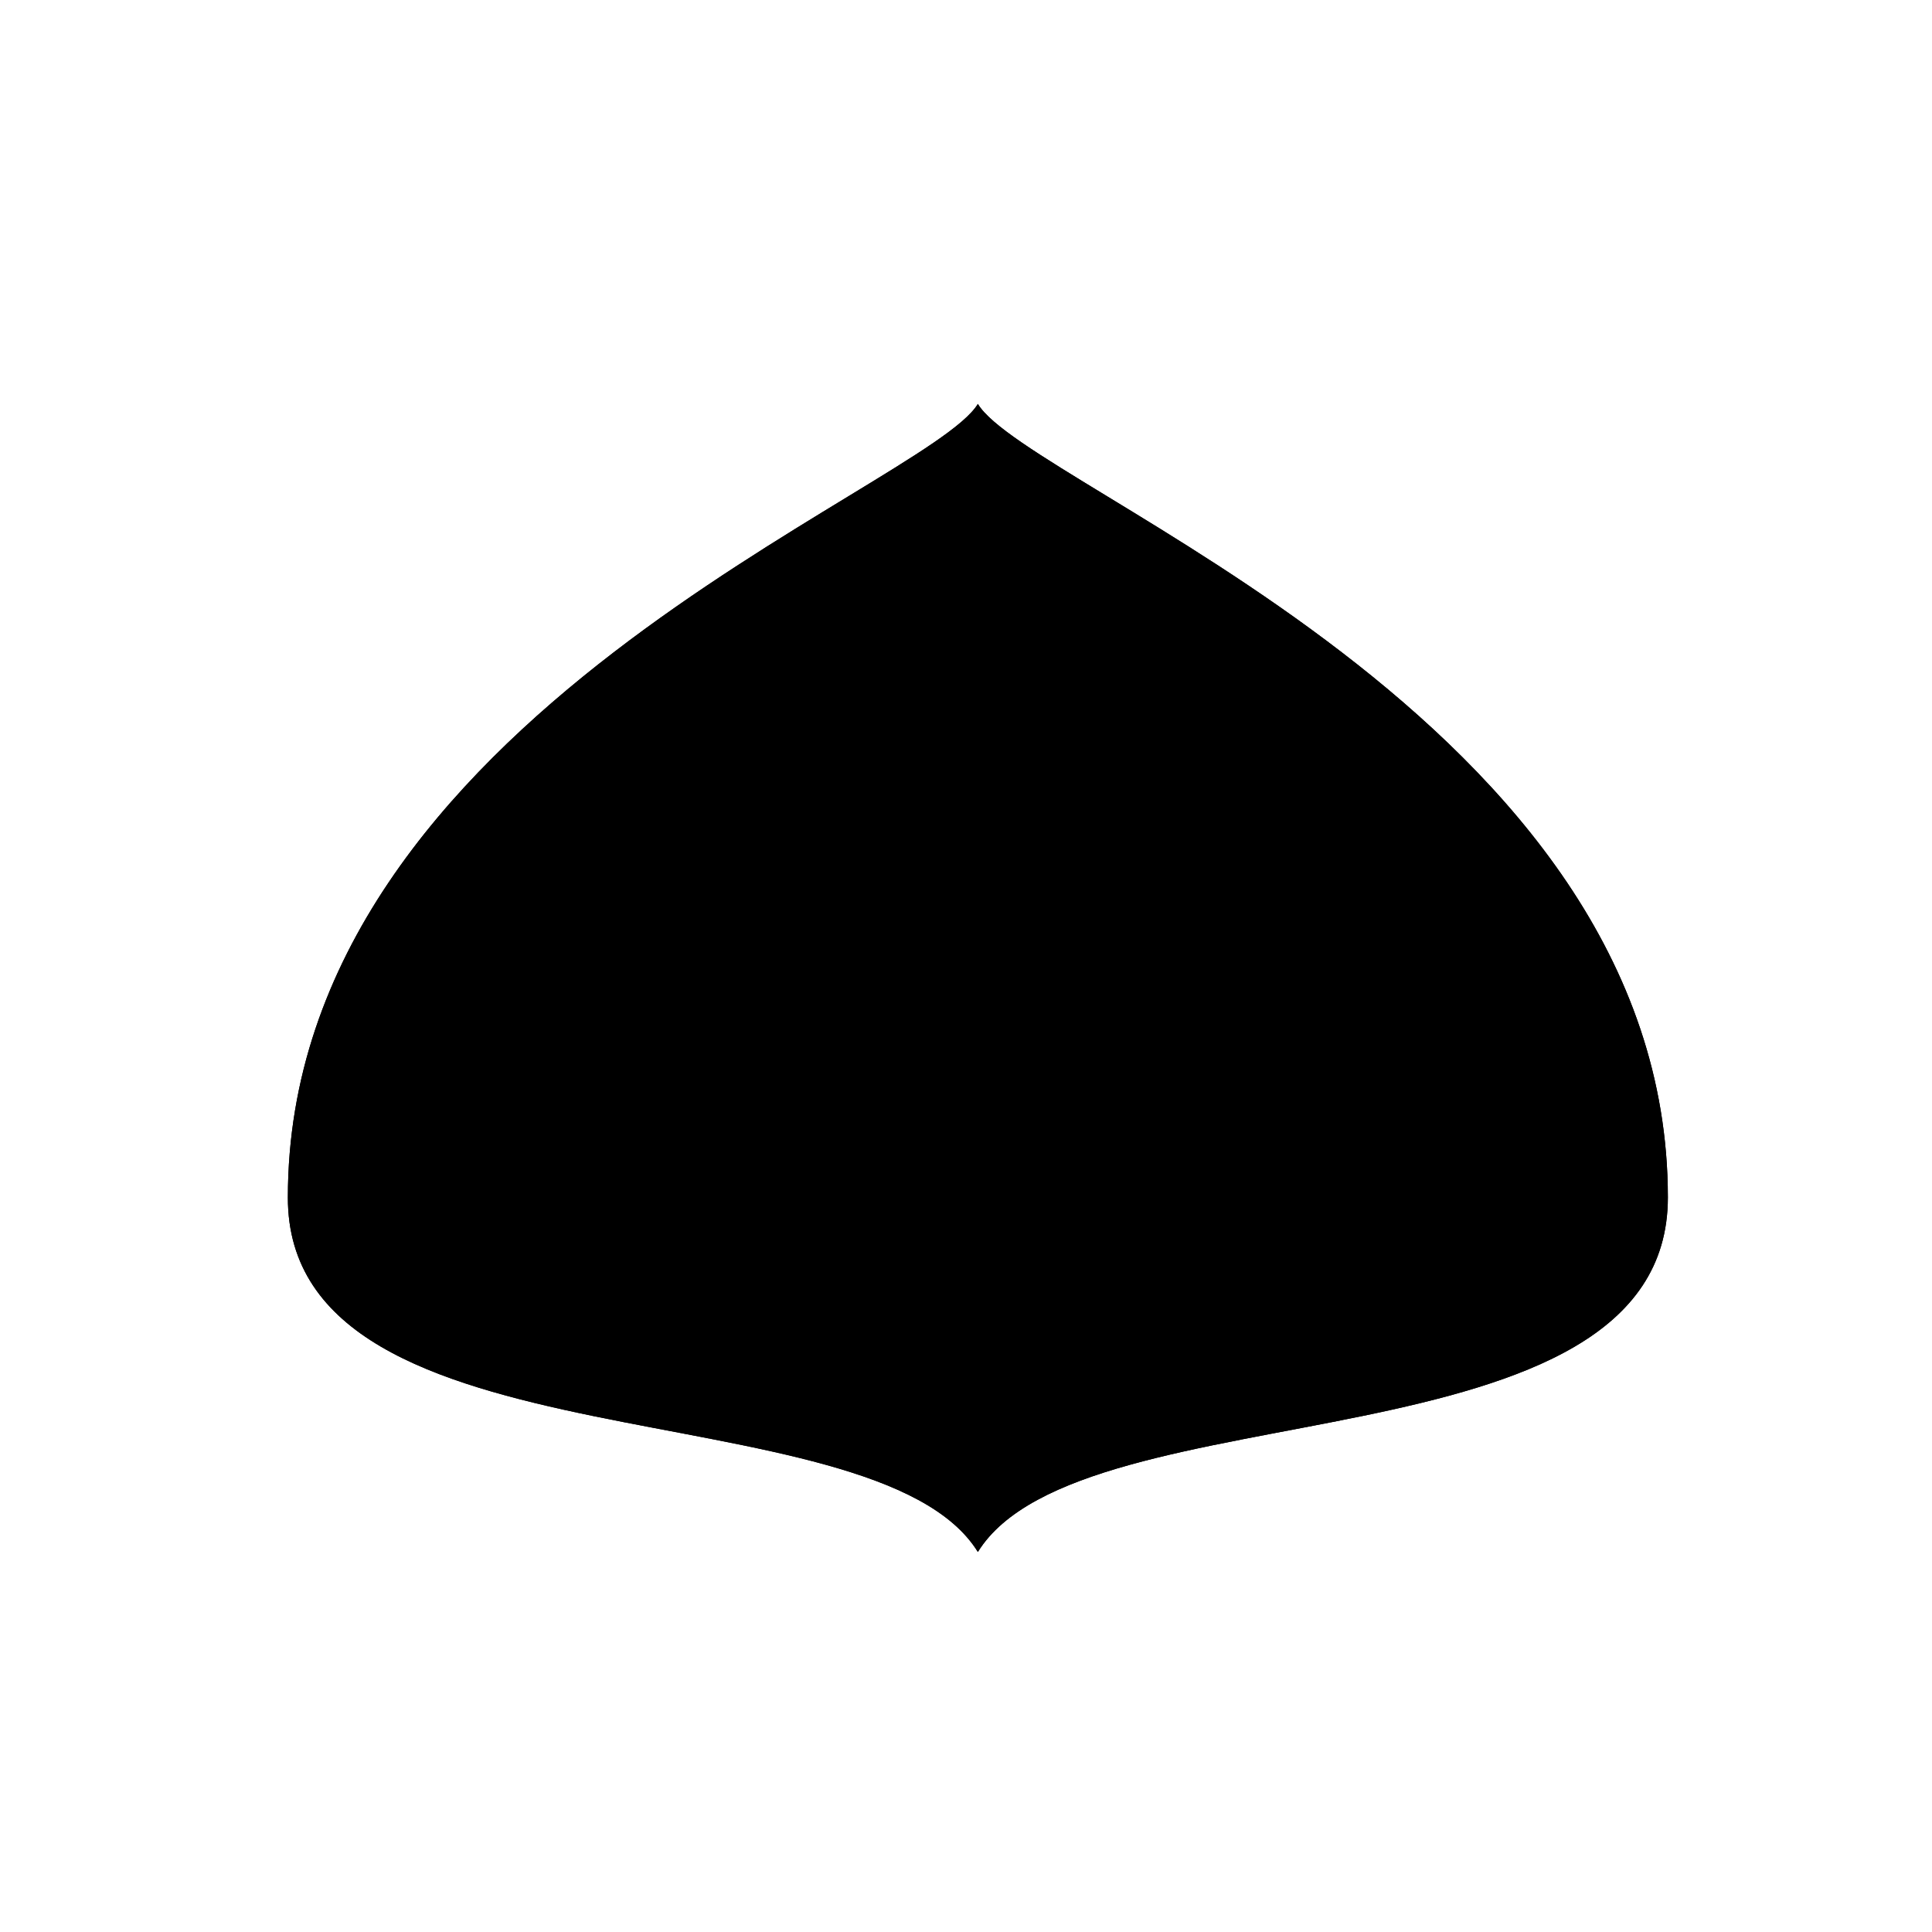<svg viewBox="0 0 140 140"><title>Artboard 10</title><g id="_10_fill" data-name="10 fill"><path class="cls-1" d="M70.86,112.46c7.54-12.16,50-5.52,50-25.69,0-34.83-46.33-51.33-50-57.5-3.71,6.17-50,22.67-50,57.5C20.83,106.94,63.32,100.3,70.86,112.46Z"/></g><g id="_10_stroke" data-name="10 stroke"><path class="cls-2" d="M64.76,90C62.91,83,55.49,48,44,54.62S59.76,85.47,64.76,90Z"/><path class="cls-2" d="M62.33,93.59C57.79,89.07,35.7,65.9,30,76.29S56.39,92.44,62.33,93.59Z"/><path class="cls-2" d="M59.88,99c-3.33-1.42-19.77-8.85-20.69-3.25S56.49,99.32,59.88,99Z"/><path class="cls-2" d="M70.86,112.46c7.54-12.16,50-5.52,50-25.69,0-34.83-46.33-51.33-50-57.5-3.71,6.17-50,22.67-50,57.5C20.83,106.94,63.32,100.3,70.86,112.46Z"/><ellipse class="cls-2" cx="70.86" cy="100.3" rx="5.26" ry="5.27"/><path class="cls-2" d="M70.86,90.9c3.69-5.69,17-49.75,0-49.75S67.18,85.21,70.86,90.9Z"/><path class="cls-2" d="M77,90c1.85-7,9.27-42,20.76-35.43S82,85.47,77,90Z"/><path class="cls-2" d="M79.4,93.59C83.94,89.07,106,65.9,111.7,76.29S85.34,92.44,79.4,93.59Z"/><path class="cls-2" d="M81.85,99c3.33-1.42,19.77-8.85,20.69-3.25S85.24,99.32,81.85,99Z"/></g></svg>